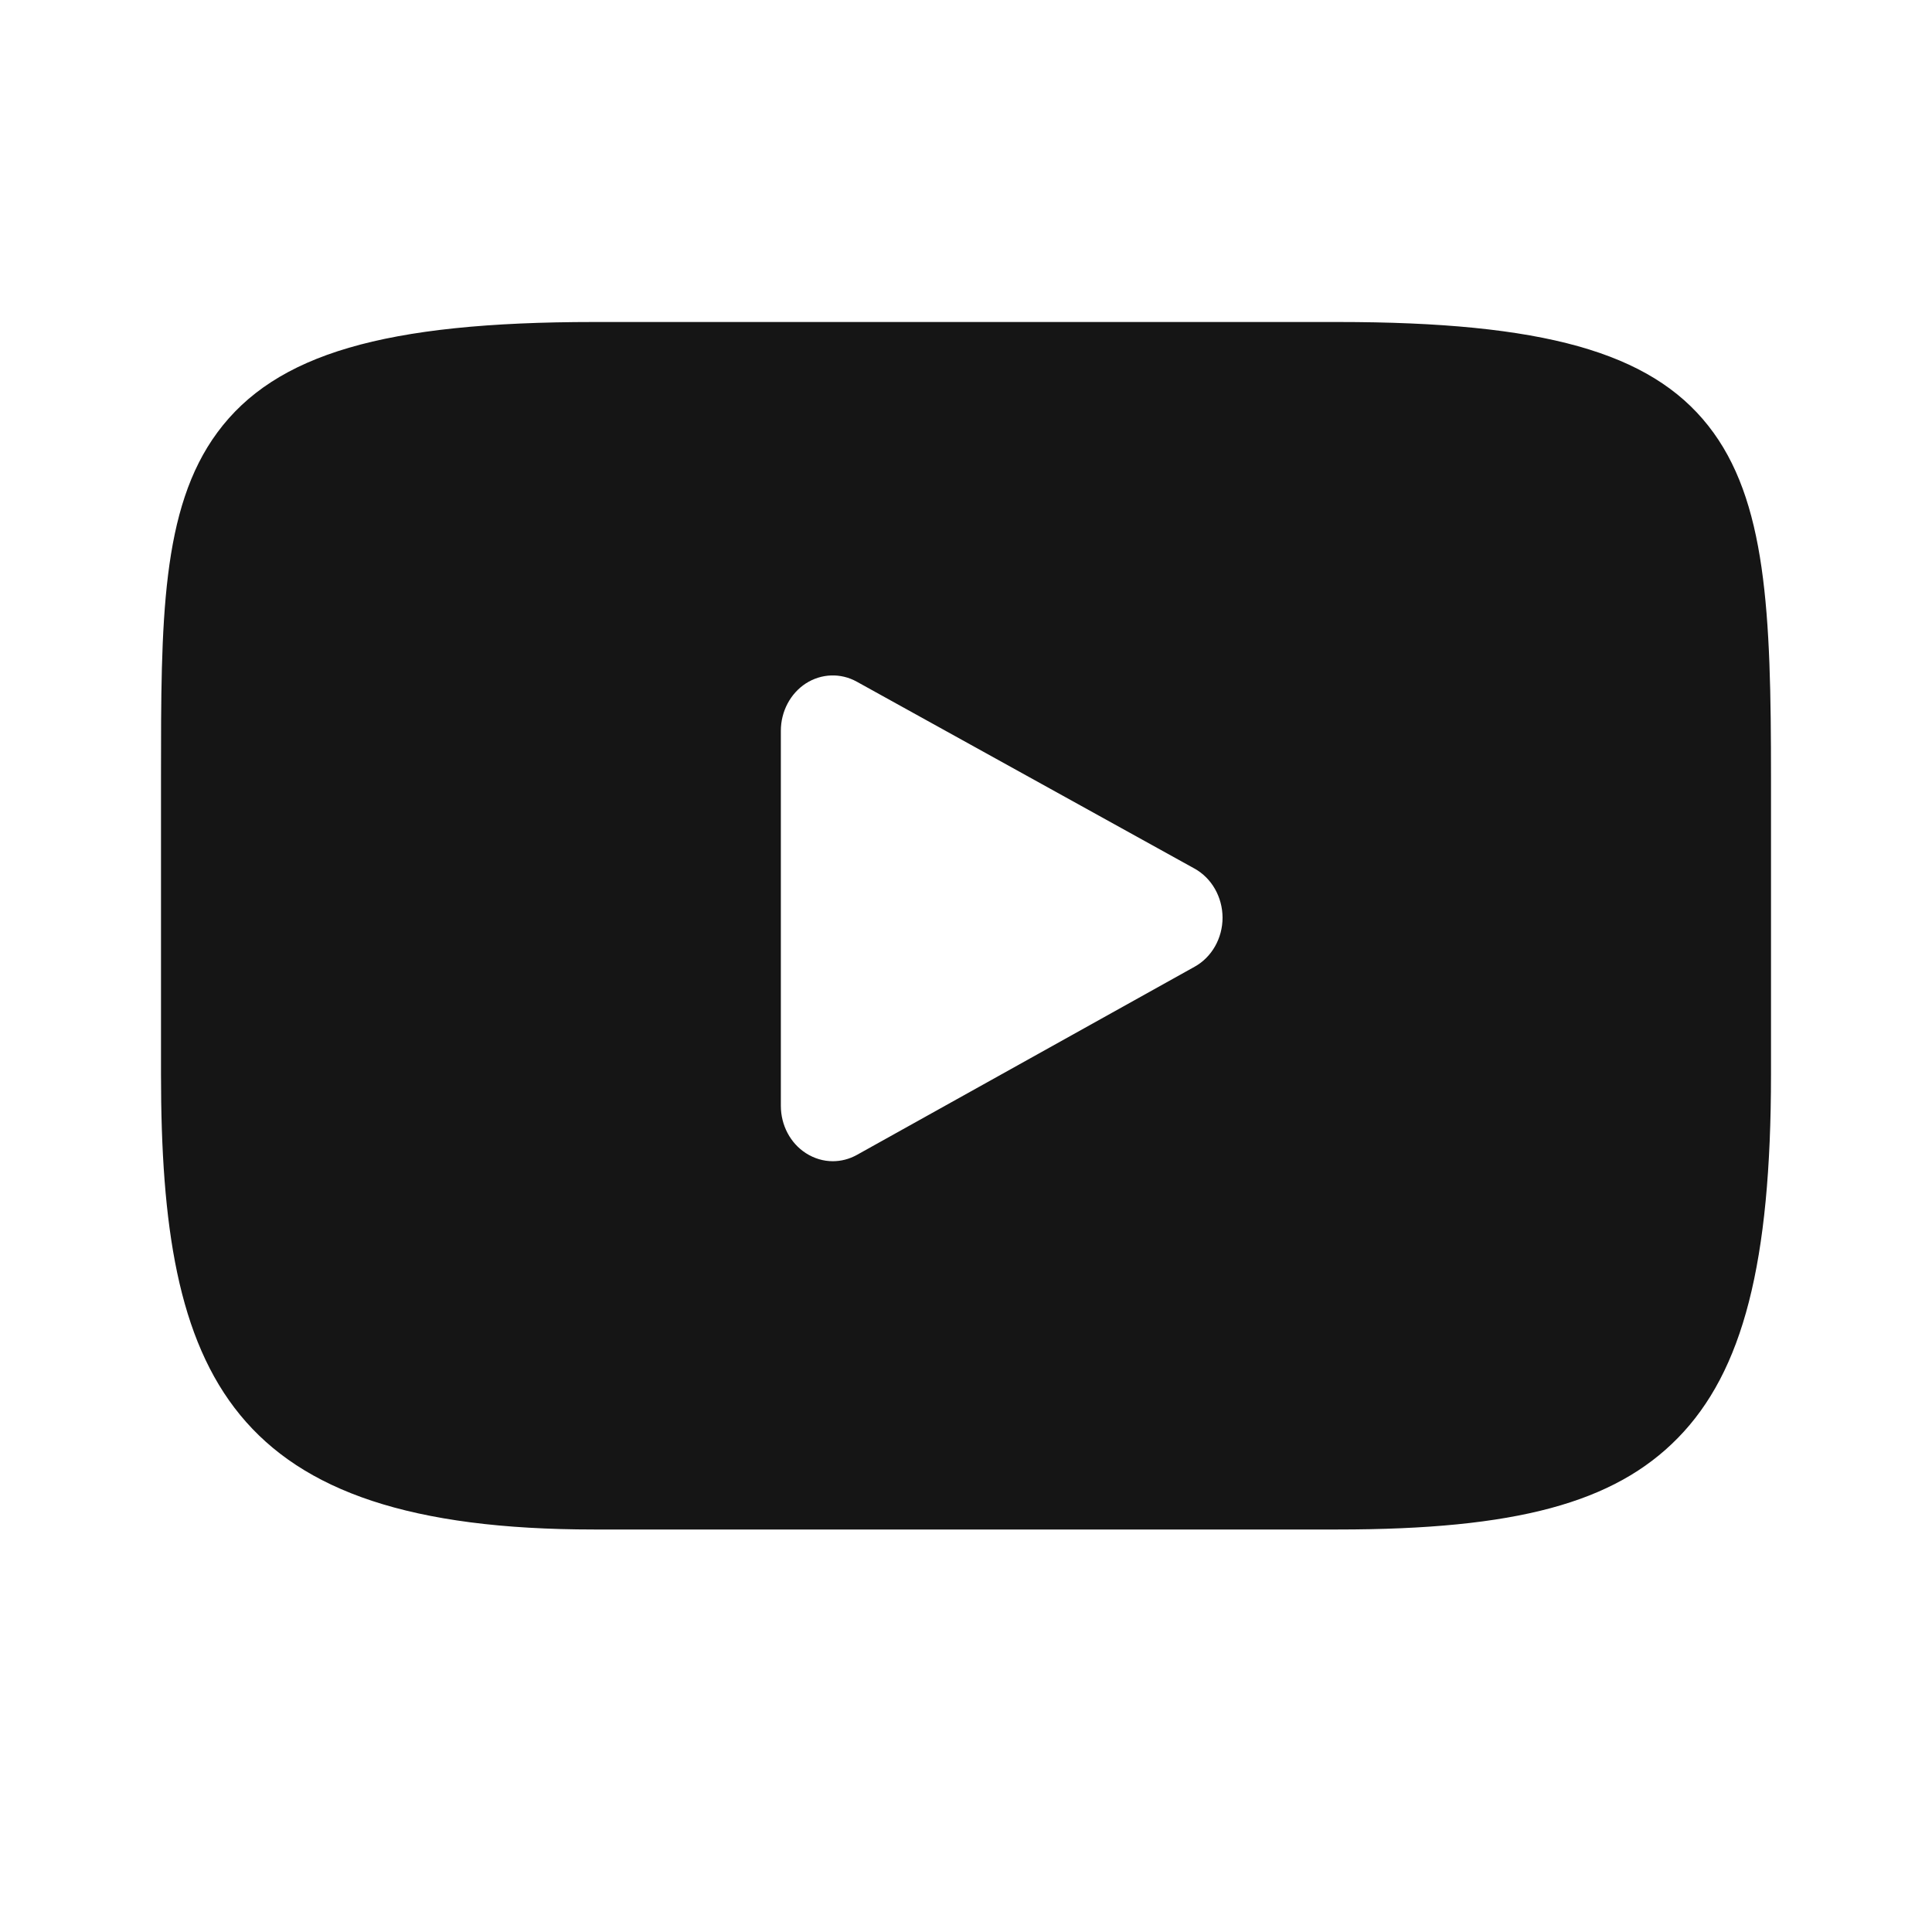 <svg width="24" height="24" viewBox="0 0 24 24" fill="none" xmlns="http://www.w3.org/2000/svg">
<path fill-rule="evenodd" clip-rule="evenodd" d="M21.22 5.288C20.498 4.373 19.166 4 16.62 4H7.38C4.776 4 3.42 4.397 2.701 5.371C2 6.32 2 7.719 2 9.655V13.345C2 17.096 2.832 19 7.38 19H16.62C18.828 19 20.051 18.671 20.842 17.864C21.654 17.036 22 15.685 22 13.345V9.655C22 7.613 21.946 6.206 21.22 5.288ZM14.84 12.009L10.644 14.347C10.55 14.399 10.448 14.425 10.345 14.425C10.229 14.425 10.114 14.391 10.011 14.325C9.818 14.201 9.7 13.978 9.7 13.737V9.078C9.7 8.838 9.818 8.615 10.01 8.49C10.203 8.366 10.443 8.357 10.643 8.468L14.839 10.79C15.052 10.908 15.186 11.143 15.187 11.399C15.187 11.656 15.053 11.891 14.84 12.009Z" fill="#151515"/>
</svg>
